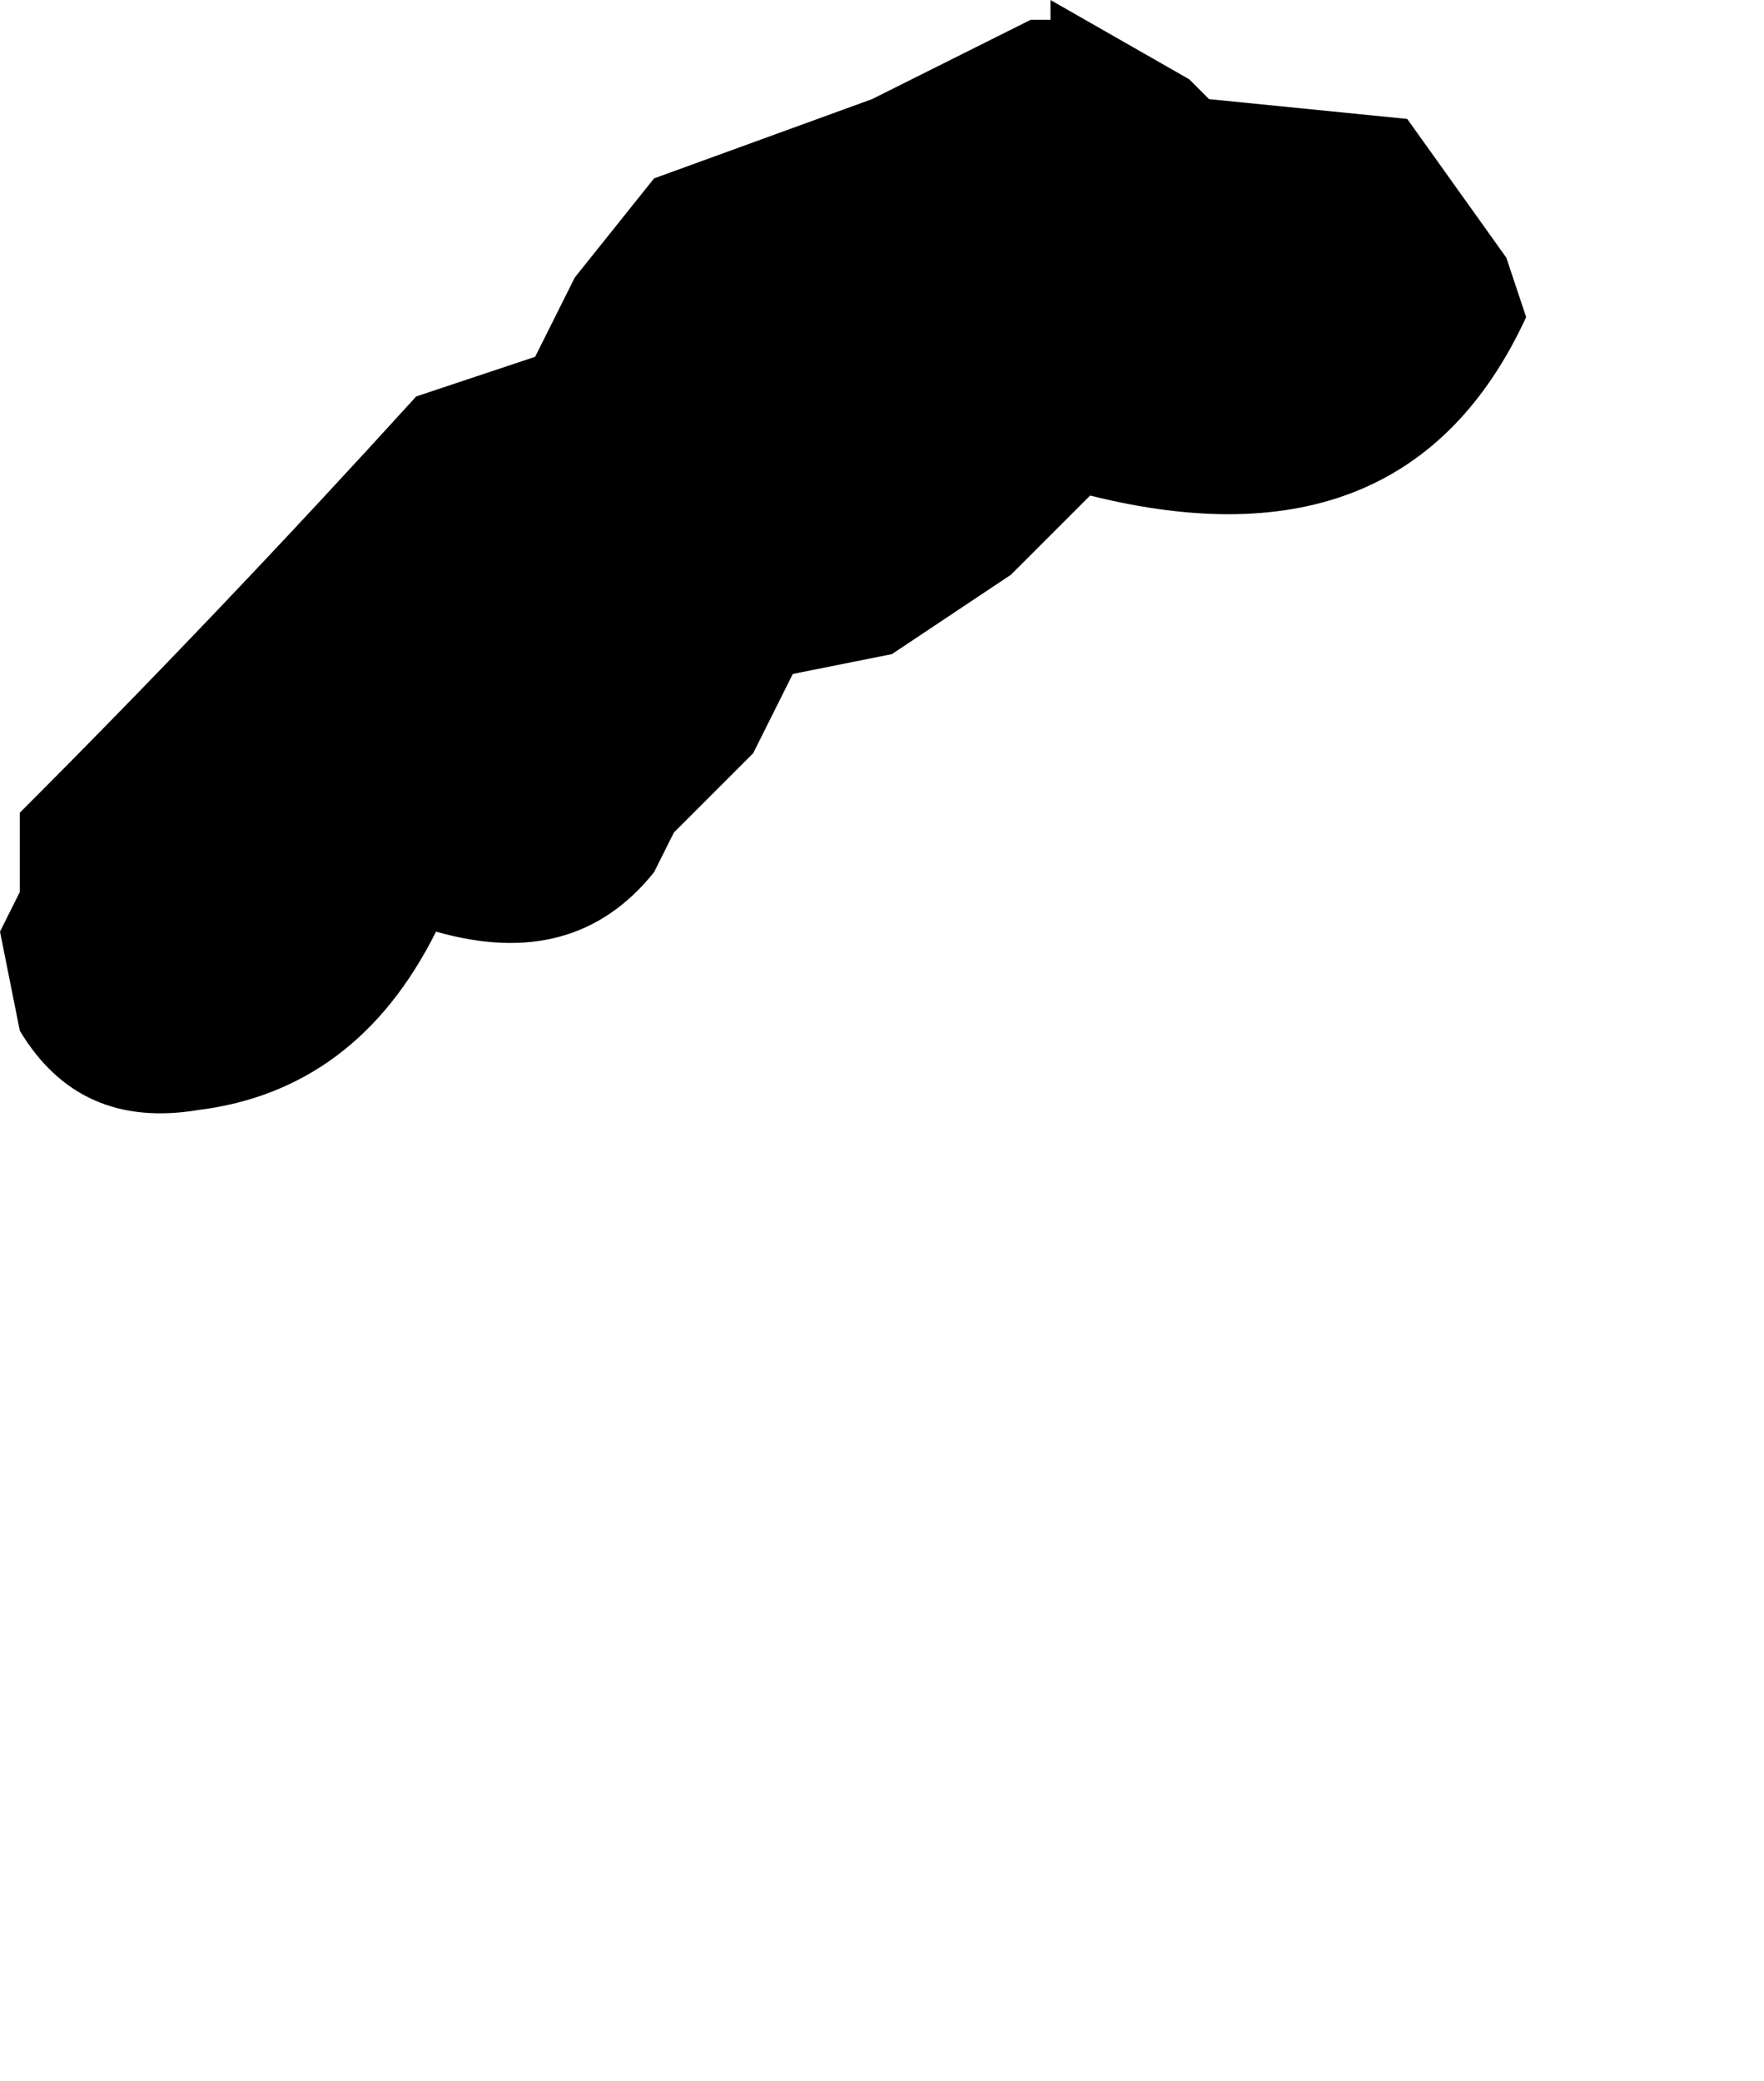 <?xml version="1.0" encoding="UTF-8" standalone="no"?>
<svg xmlns:xlink="http://www.w3.org/1999/xlink" height="5.25px" width="4.45px" xmlns="http://www.w3.org/2000/svg">
  <g transform="matrix(1.0, 0.0, 0.0, 1.0, -4.1, 4.25)">
    <path d="M4.1 -1.9 L4.1 -1.9 4.15 -1.65 Q4.3 -1.4 4.6 -1.45 5.0 -1.5 5.2 -1.9 5.55 -1.8 5.75 -2.05 L5.8 -2.15 6.0 -2.35 6.1 -2.55 6.35 -2.6 6.65 -2.8 6.75 -2.9 6.85 -3.0 Q7.65 -2.8 7.95 -3.45 L7.9 -3.6 7.65 -3.95 7.15 -4.0 7.1 -4.05 6.75 -4.25 6.75 -4.2 6.7 -4.2 6.6 -4.15 6.3 -4.0 5.75 -3.8 5.55 -3.55 5.45 -3.35 5.15 -3.25 Q4.65 -2.7 4.15 -2.2 L4.15 -2.0 4.1 -1.9" fill="#000000" fill-rule="evenodd" stroke="none">
      <animate attributeName="fill" dur="2s" repeatCount="indefinite" values="#000000;#000001"/>
      <animate attributeName="fill-opacity" dur="2s" repeatCount="indefinite" values="1.0;1.0"/>
      <animate attributeName="d" dur="2s" repeatCount="indefinite" values="M4.1 -1.9 L4.1 -1.9 4.15 -1.65 Q4.3 -1.4 4.6 -1.45 5.0 -1.5 5.2 -1.9 5.55 -1.8 5.75 -2.05 L5.8 -2.15 6.0 -2.35 6.1 -2.55 6.35 -2.6 6.65 -2.8 6.75 -2.9 6.85 -3.0 Q7.65 -2.8 7.95 -3.45 L7.9 -3.6 7.65 -3.95 7.15 -4.0 7.1 -4.05 6.75 -4.25 6.75 -4.2 6.7 -4.2 6.6 -4.15 6.3 -4.0 5.75 -3.8 5.55 -3.55 5.45 -3.35 5.15 -3.25 Q4.65 -2.7 4.15 -2.2 L4.15 -2.0 4.1 -1.9;M5.8 0.85 L5.9 0.85 6.05 0.95 Q6.3 1.0 6.55 1.0 6.75 0.95 6.95 0.9 7.15 0.75 7.3 0.6 L7.4 0.5 7.65 0.4 7.85 0.3 7.95 0.2 8.0 -0.15 8.1 -0.2 8.1 -0.2 Q8.65 -0.55 8.55 -0.85 L8.45 -1.0 8.1 -1.3 7.85 -1.2 7.85 -1.2 7.65 -1.1 7.65 -1.1 7.65 -1.1 7.55 -1.0 7.35 -0.9 6.95 -0.75 6.65 -0.65 6.4 -0.55 6.2 -0.5 Q5.6 -0.15 5.8 0.65 L5.8 0.75 5.8 0.85"/>
    </path>
    <path d="M4.1 -1.9 L4.15 -2.0 4.15 -2.2 Q4.65 -2.7 5.15 -3.25 L5.45 -3.35 5.55 -3.55 5.75 -3.8 6.3 -4.0 6.6 -4.15 6.7 -4.2 6.75 -4.2 6.75 -4.25 7.1 -4.05 7.15 -4.0 7.65 -3.95 7.9 -3.6 7.95 -3.45 Q7.65 -2.8 6.85 -3.0 L6.75 -2.9 6.65 -2.8 6.35 -2.6 6.1 -2.55 6.0 -2.35 5.8 -2.15 5.75 -2.05 Q5.55 -1.8 5.2 -1.9 5.0 -1.5 4.6 -1.45 4.3 -1.4 4.15 -1.65 L4.1 -1.9 4.1 -1.9" fill="none" stroke="#000000" stroke-linecap="round" stroke-linejoin="round" stroke-opacity="0.0" stroke-width="1.0">
      <animate attributeName="stroke" dur="2s" repeatCount="indefinite" values="#000000;#000001"/>
      <animate attributeName="stroke-width" dur="2s" repeatCount="indefinite" values="0.0;0.0"/>
      <animate attributeName="fill-opacity" dur="2s" repeatCount="indefinite" values="0.0;0.0"/>
      <animate attributeName="d" dur="2s" repeatCount="indefinite" values="M4.1 -1.9 L4.15 -2.0 4.15 -2.2 Q4.65 -2.7 5.15 -3.25 L5.45 -3.35 5.55 -3.55 5.75 -3.8 6.3 -4.0 6.6 -4.15 6.7 -4.2 6.75 -4.2 6.75 -4.25 7.1 -4.05 7.15 -4.0 7.65 -3.95 7.9 -3.6 7.95 -3.45 Q7.65 -2.8 6.85 -3.0 L6.75 -2.9 6.65 -2.8 6.35 -2.6 6.1 -2.55 6.0 -2.35 5.8 -2.15 5.75 -2.05 Q5.55 -1.8 5.2 -1.9 5.0 -1.5 4.6 -1.45 4.3 -1.4 4.15 -1.65 L4.1 -1.9 4.1 -1.9;M5.8 0.85 L5.8 0.75 5.8 0.65 Q5.6 -0.15 6.2 -0.5 L6.4 -0.55 6.65 -0.65 6.95 -0.75 7.35 -0.9 7.55 -1.0 7.65 -1.1 7.65 -1.1 7.65 -1.1 7.85 -1.2 7.85 -1.2 8.1 -1.3 8.45 -1.0 8.55 -0.85 Q8.65 -0.55 8.1 -0.2 L8.1 -0.2 8.0 -0.15 7.95 0.2 7.85 0.3 7.65 0.4 7.4 0.5 7.3 0.6 Q7.15 0.75 6.95 0.9 6.75 0.95 6.55 1.0 6.3 1.0 6.05 0.95 L5.9 0.85 5.8 0.85"/>
    </path>
  </g>
</svg>
